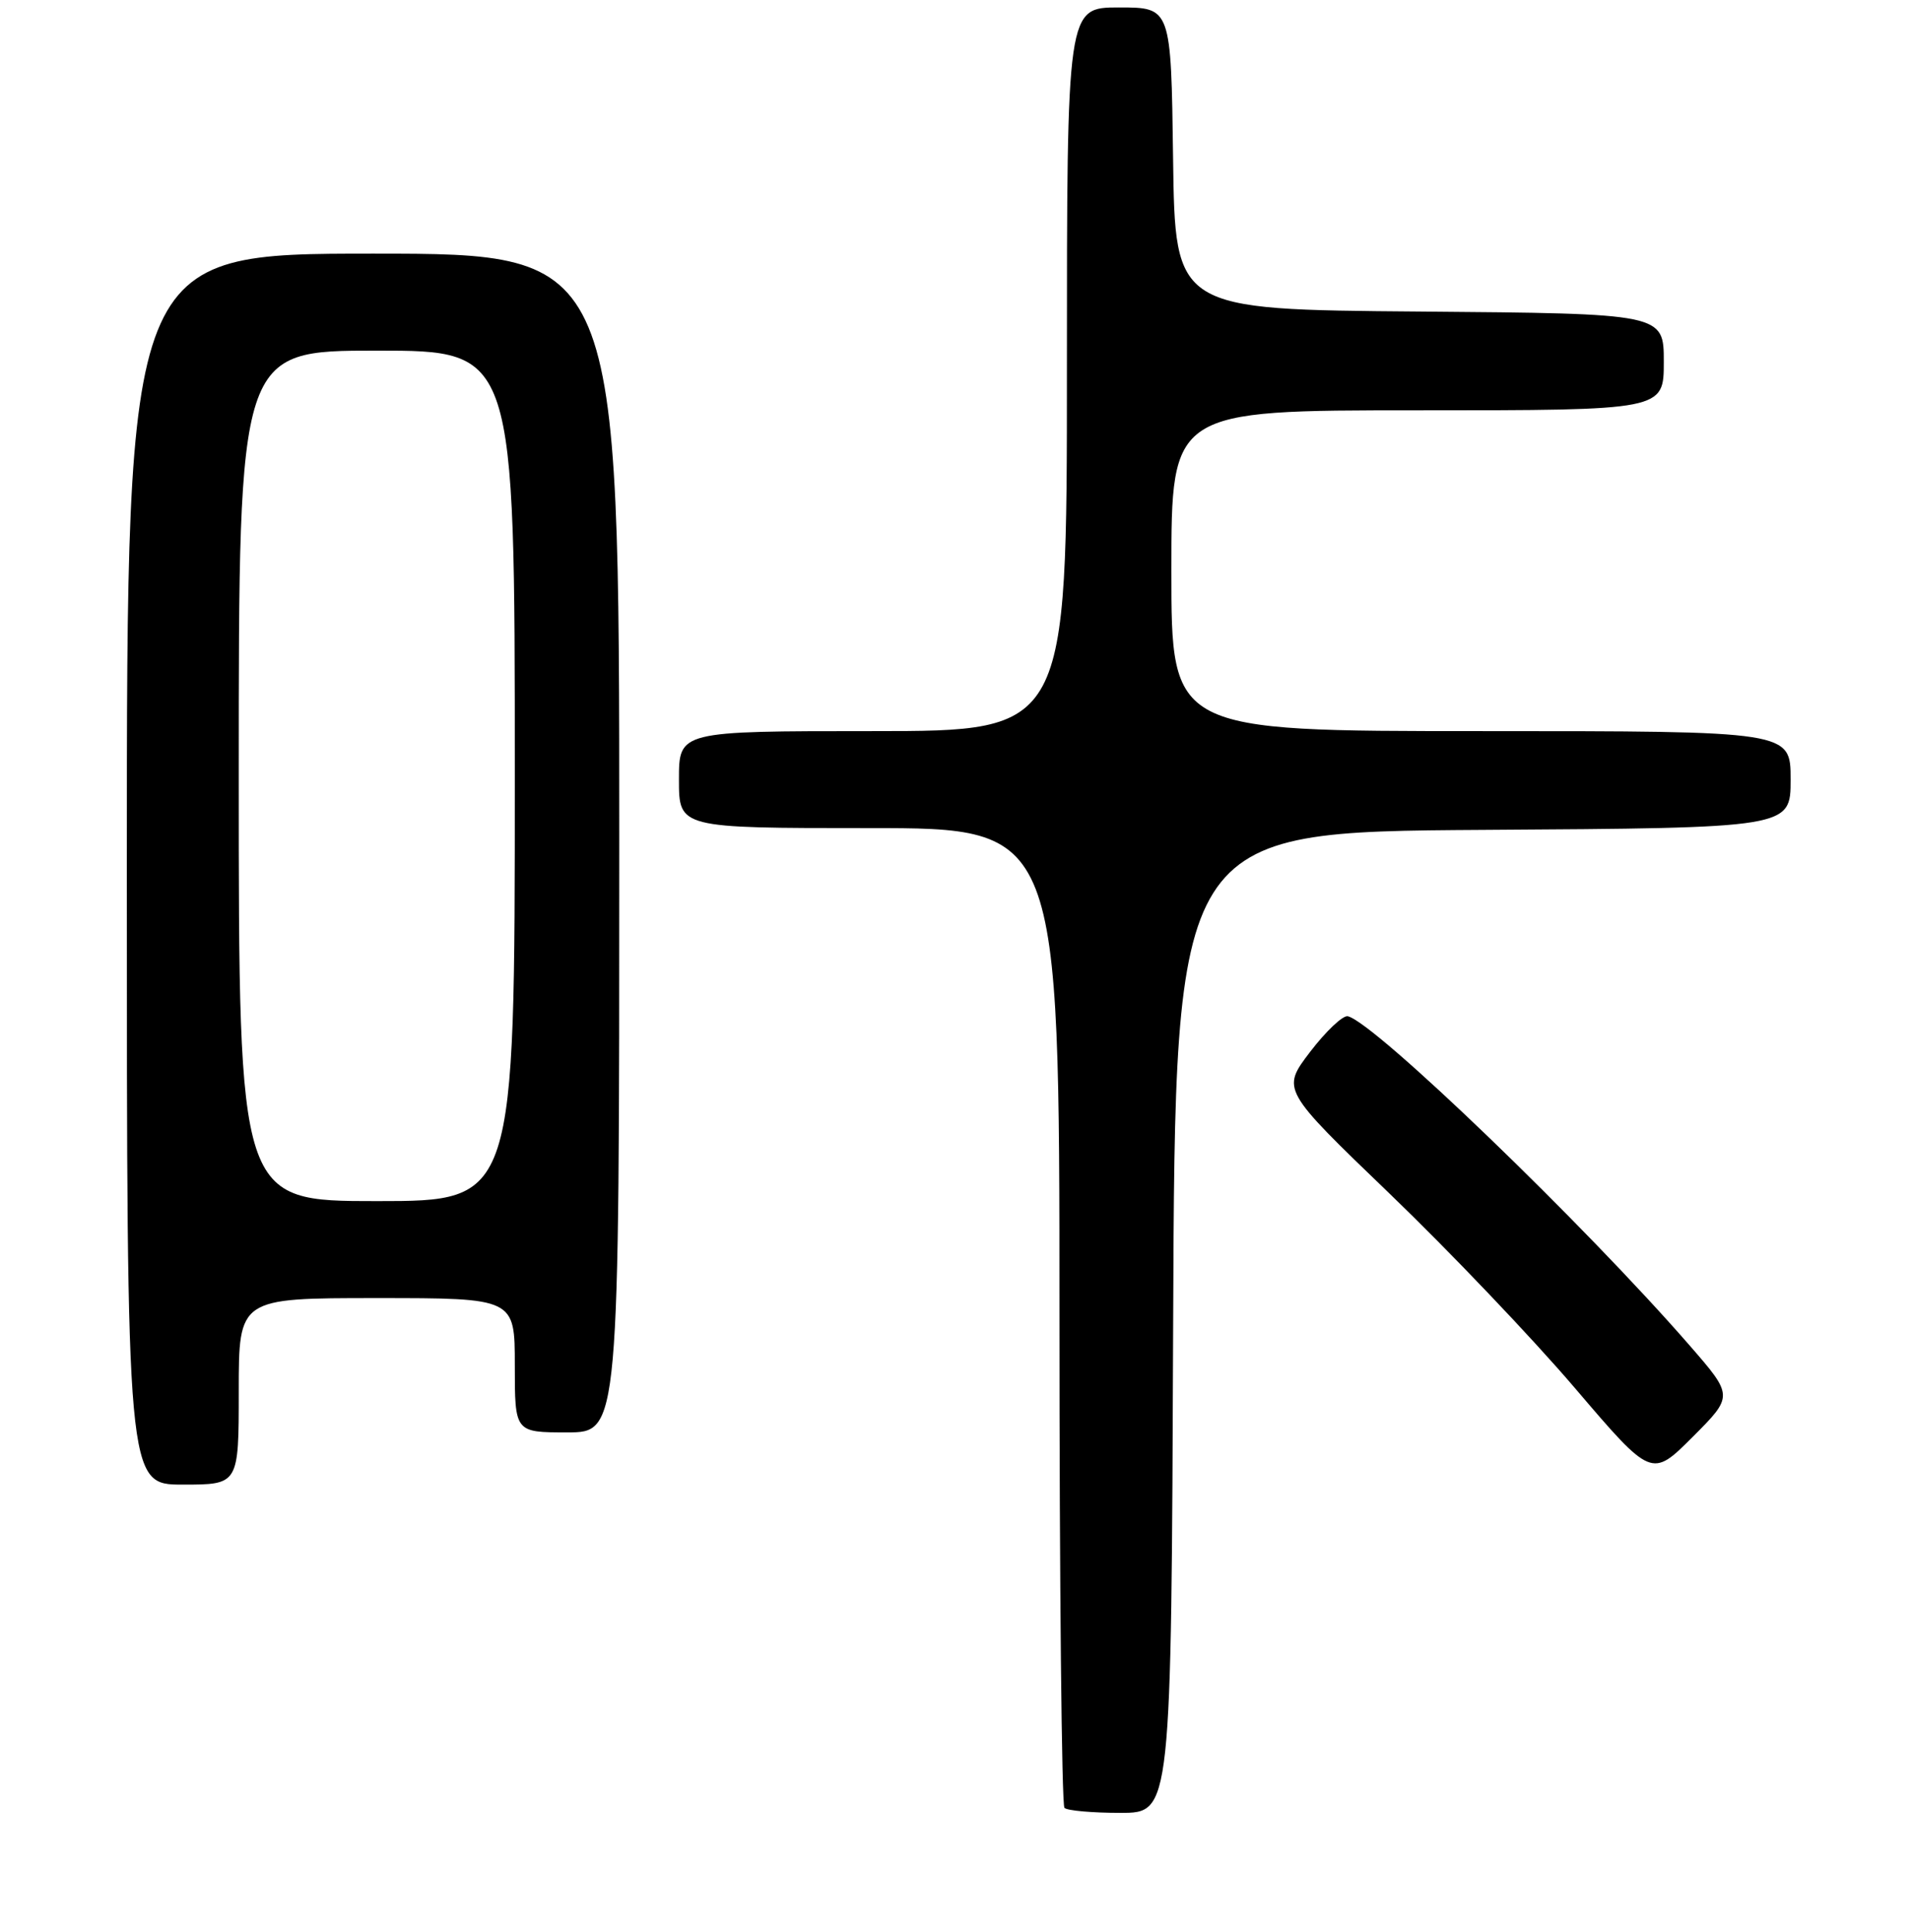 <?xml version="1.0" encoding="UTF-8" standalone="no"?>
<!DOCTYPE svg PUBLIC "-//W3C//DTD SVG 1.1//EN" "http://www.w3.org/Graphics/SVG/1.1/DTD/svg11.dtd" >
<svg xmlns="http://www.w3.org/2000/svg" xmlns:xlink="http://www.w3.org/1999/xlink" version="1.1" viewBox="0 0 256 259">
 <g >
 <path fill="currentColor"
d=" M 157.24 177.25 C 157.50 111.50 157.50 111.50 198.75 111.24 C 240.00 110.98 240.00 110.98 240.00 104.49 C 240.00 98.00 240.00 98.00 198.50 98.00 C 157.00 98.00 157.00 98.00 157.00 76.50 C 157.00 55.00 157.00 55.00 190.00 55.00 C 223.00 55.00 223.00 55.00 223.00 48.51 C 223.00 42.03 223.00 42.03 190.25 41.76 C 157.50 41.50 157.50 41.50 157.23 21.25 C 156.96 1.00 156.96 1.00 149.98 1.00 C 143.00 1.00 143.00 1.00 143.00 49.50 C 143.00 98.00 143.00 98.00 117.00 98.00 C 91.00 98.00 91.00 98.00 91.00 104.50 C 91.00 111.00 91.00 111.00 116.50 111.00 C 142.00 111.00 142.00 111.00 142.00 176.33 C 142.00 212.27 142.30 241.97 142.67 242.33 C 143.03 242.70 146.41 243.00 150.16 243.00 C 156.99 243.00 156.99 243.00 157.24 177.25 Z  M 32.00 186.50 C 32.00 174.00 32.00 174.00 50.50 174.00 C 69.00 174.00 69.00 174.00 69.00 183.00 C 69.00 192.00 69.00 192.00 76.00 192.00 C 83.00 192.00 83.00 192.00 83.00 113.00 C 83.00 34.00 83.00 34.00 50.00 34.00 C 17.00 34.00 17.00 34.00 17.00 116.50 C 17.00 199.00 17.00 199.00 24.50 199.00 C 32.00 199.00 32.00 199.00 32.00 186.50 Z  M 226.43 180.31 C 212.31 164.09 184.26 137.07 180.65 136.22 C 179.99 136.07 177.72 138.22 175.60 140.99 C 171.75 146.05 171.75 146.05 186.26 160.01 C 194.24 167.68 205.41 179.40 211.07 186.04 C 221.37 198.11 221.37 198.11 226.86 192.62 C 232.35 187.12 232.35 187.12 226.43 180.31 Z  M 32.00 104.00 C 32.00 47.00 32.00 47.00 50.50 47.00 C 69.00 47.00 69.00 47.00 69.00 104.00 C 69.00 161.00 69.00 161.00 50.50 161.00 C 32.00 161.00 32.00 161.00 32.00 104.00 Z "/>
</g>
</svg>